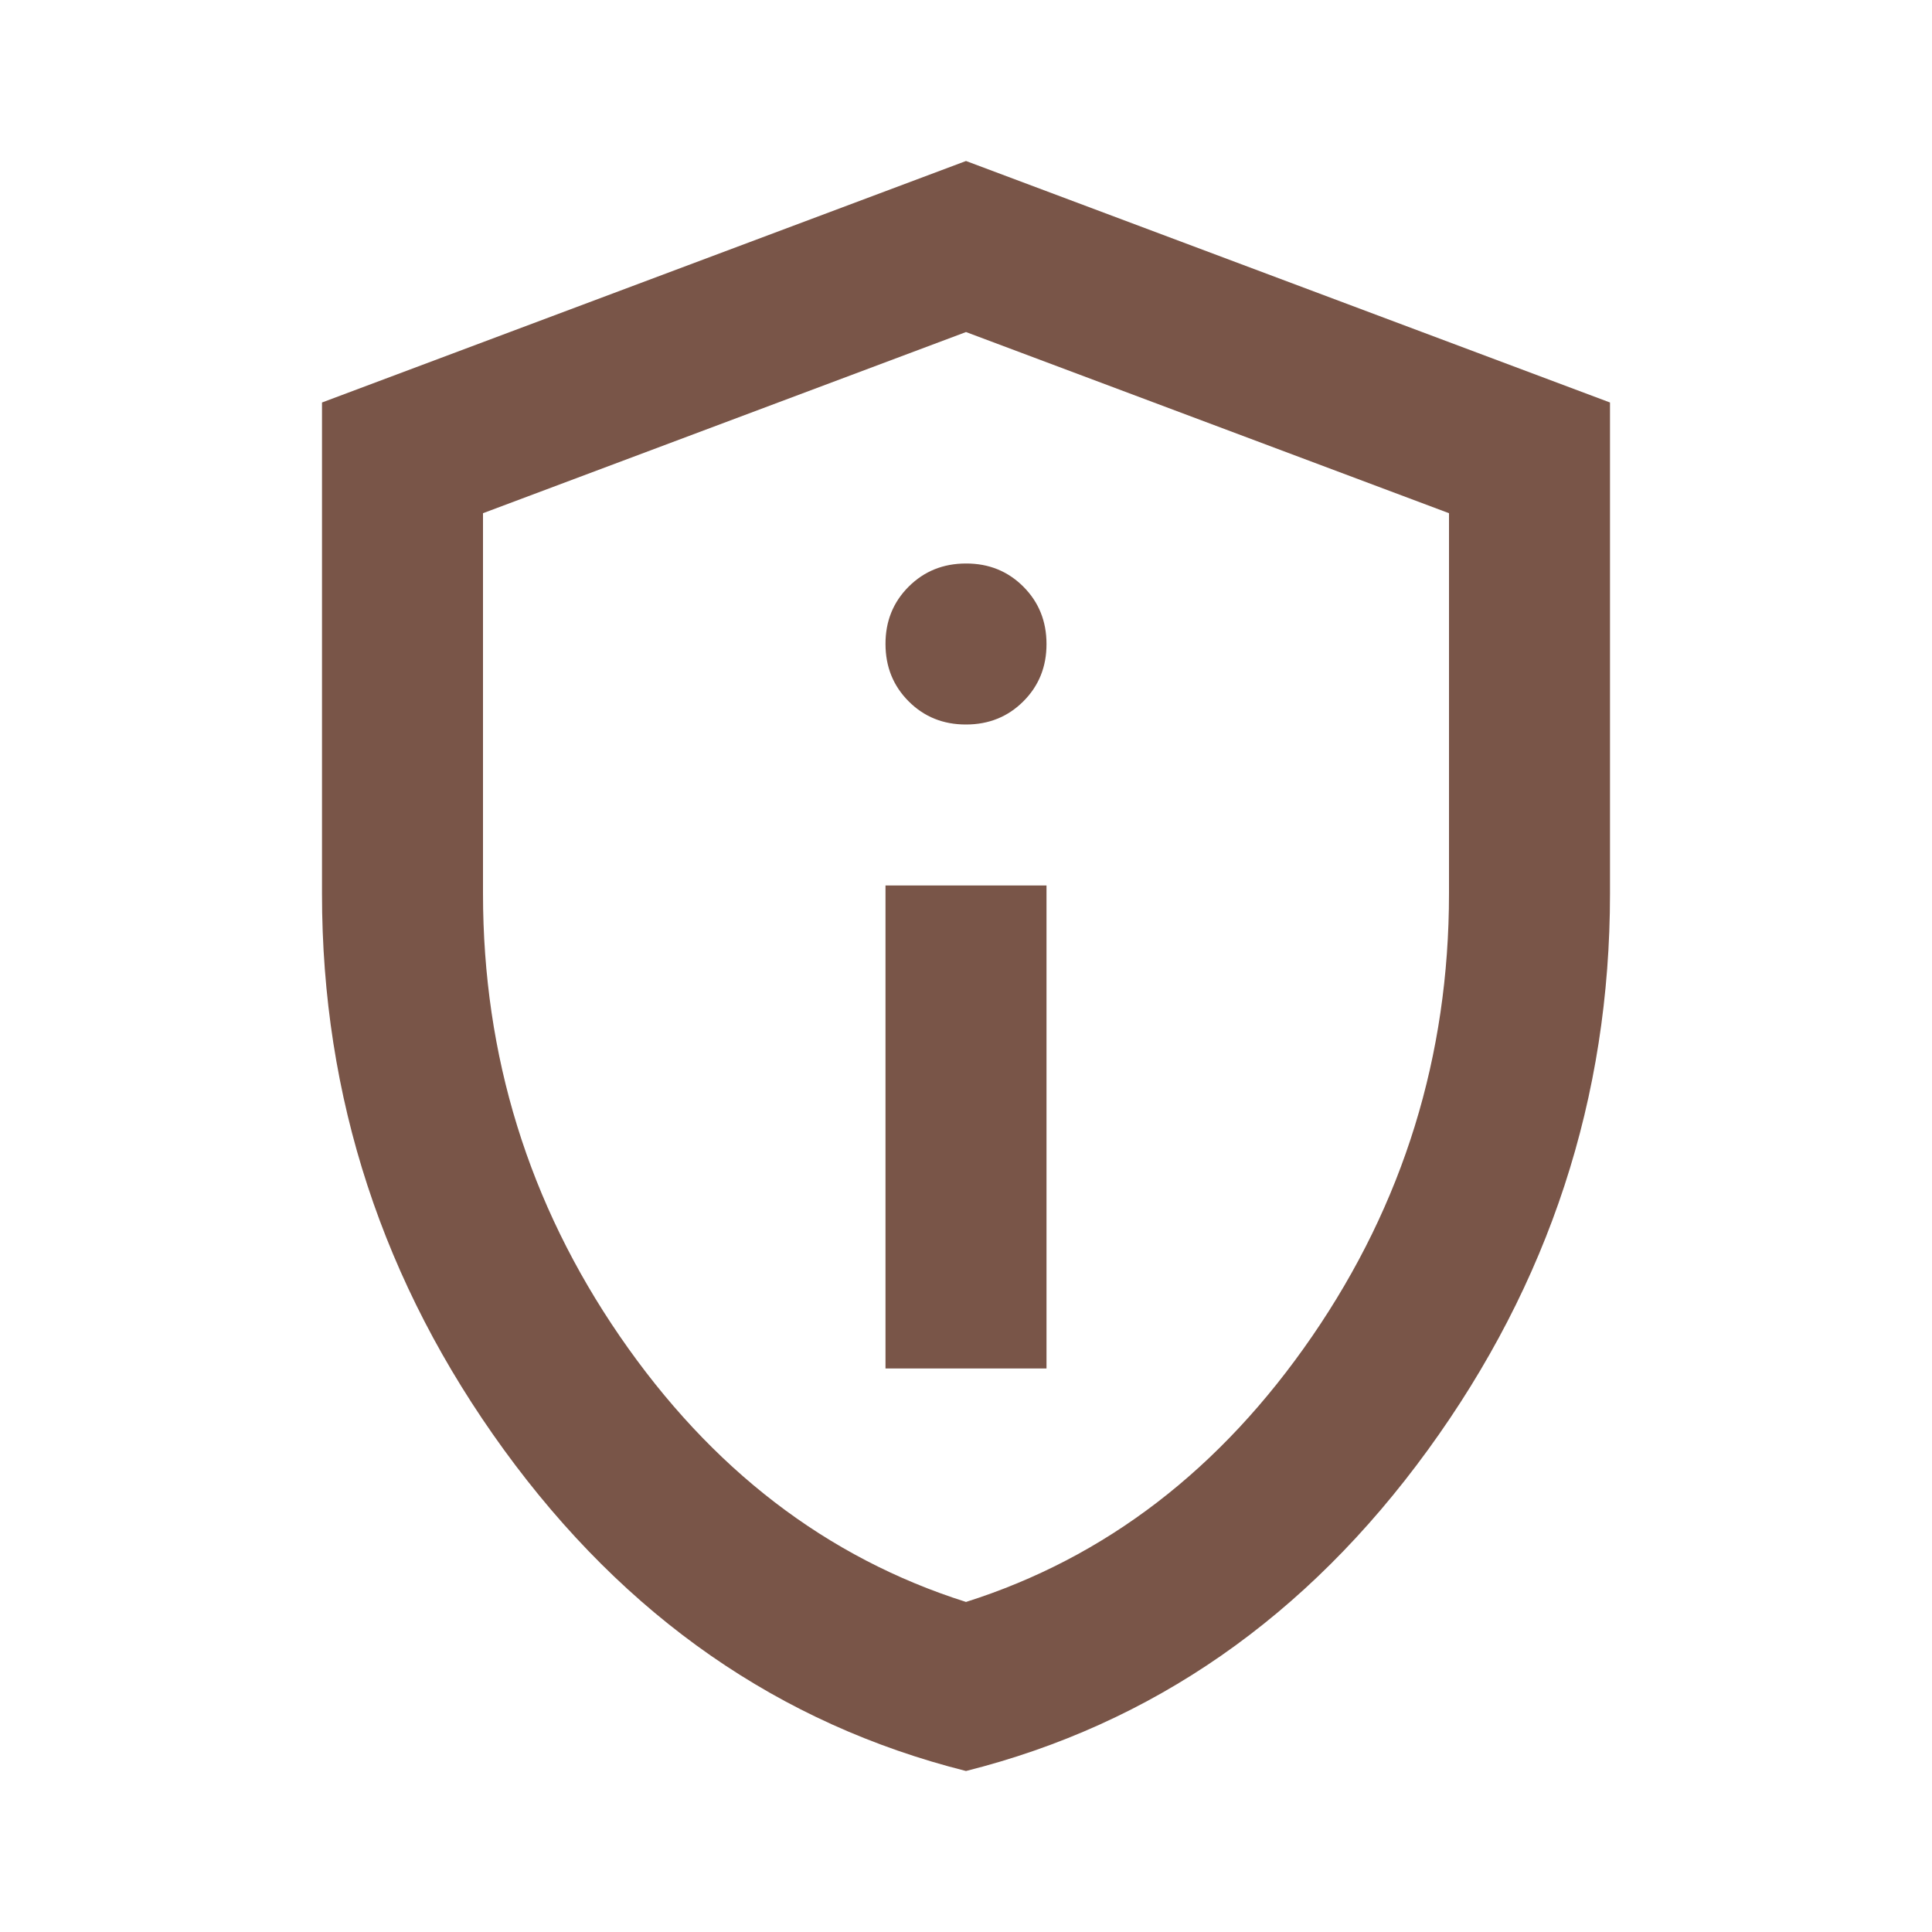 <svg width="30" height="30" viewBox="0 0 30 30" fill="none" xmlns="http://www.w3.org/2000/svg">
<g id="material-symbols:privacy-tip-outline">
<path id="Vector" d="M13.75 21.25H16.25V13.75H13.75V21.25ZM15 11.25C15.354 11.25 15.651 11.13 15.891 10.89C16.131 10.65 16.251 10.353 16.25 10C16.25 9.646 16.13 9.349 15.89 9.109C15.65 8.869 15.353 8.749 15 8.75C14.646 8.75 14.349 8.87 14.109 9.11C13.869 9.35 13.749 9.647 13.75 10C13.75 10.354 13.87 10.651 14.11 10.891C14.35 11.131 14.647 11.251 15 11.25ZM15 27.5C12.104 26.771 9.713 25.109 7.827 22.515C5.942 19.921 4.999 17.041 5 13.875V6.25L15 2.5L25 6.25V13.875C25 17.042 24.057 19.922 22.171 22.516C20.285 25.11 17.895 26.772 15 27.5ZM15 24.875C17.167 24.188 18.958 22.812 20.375 20.75C21.792 18.688 22.5 16.396 22.5 13.875V7.969L15 5.156L7.5 7.969V13.875C7.5 16.396 8.208 18.688 9.625 20.75C11.042 22.812 12.833 24.188 15 24.875Z" fill="#795548"/>
</g>
</svg>
